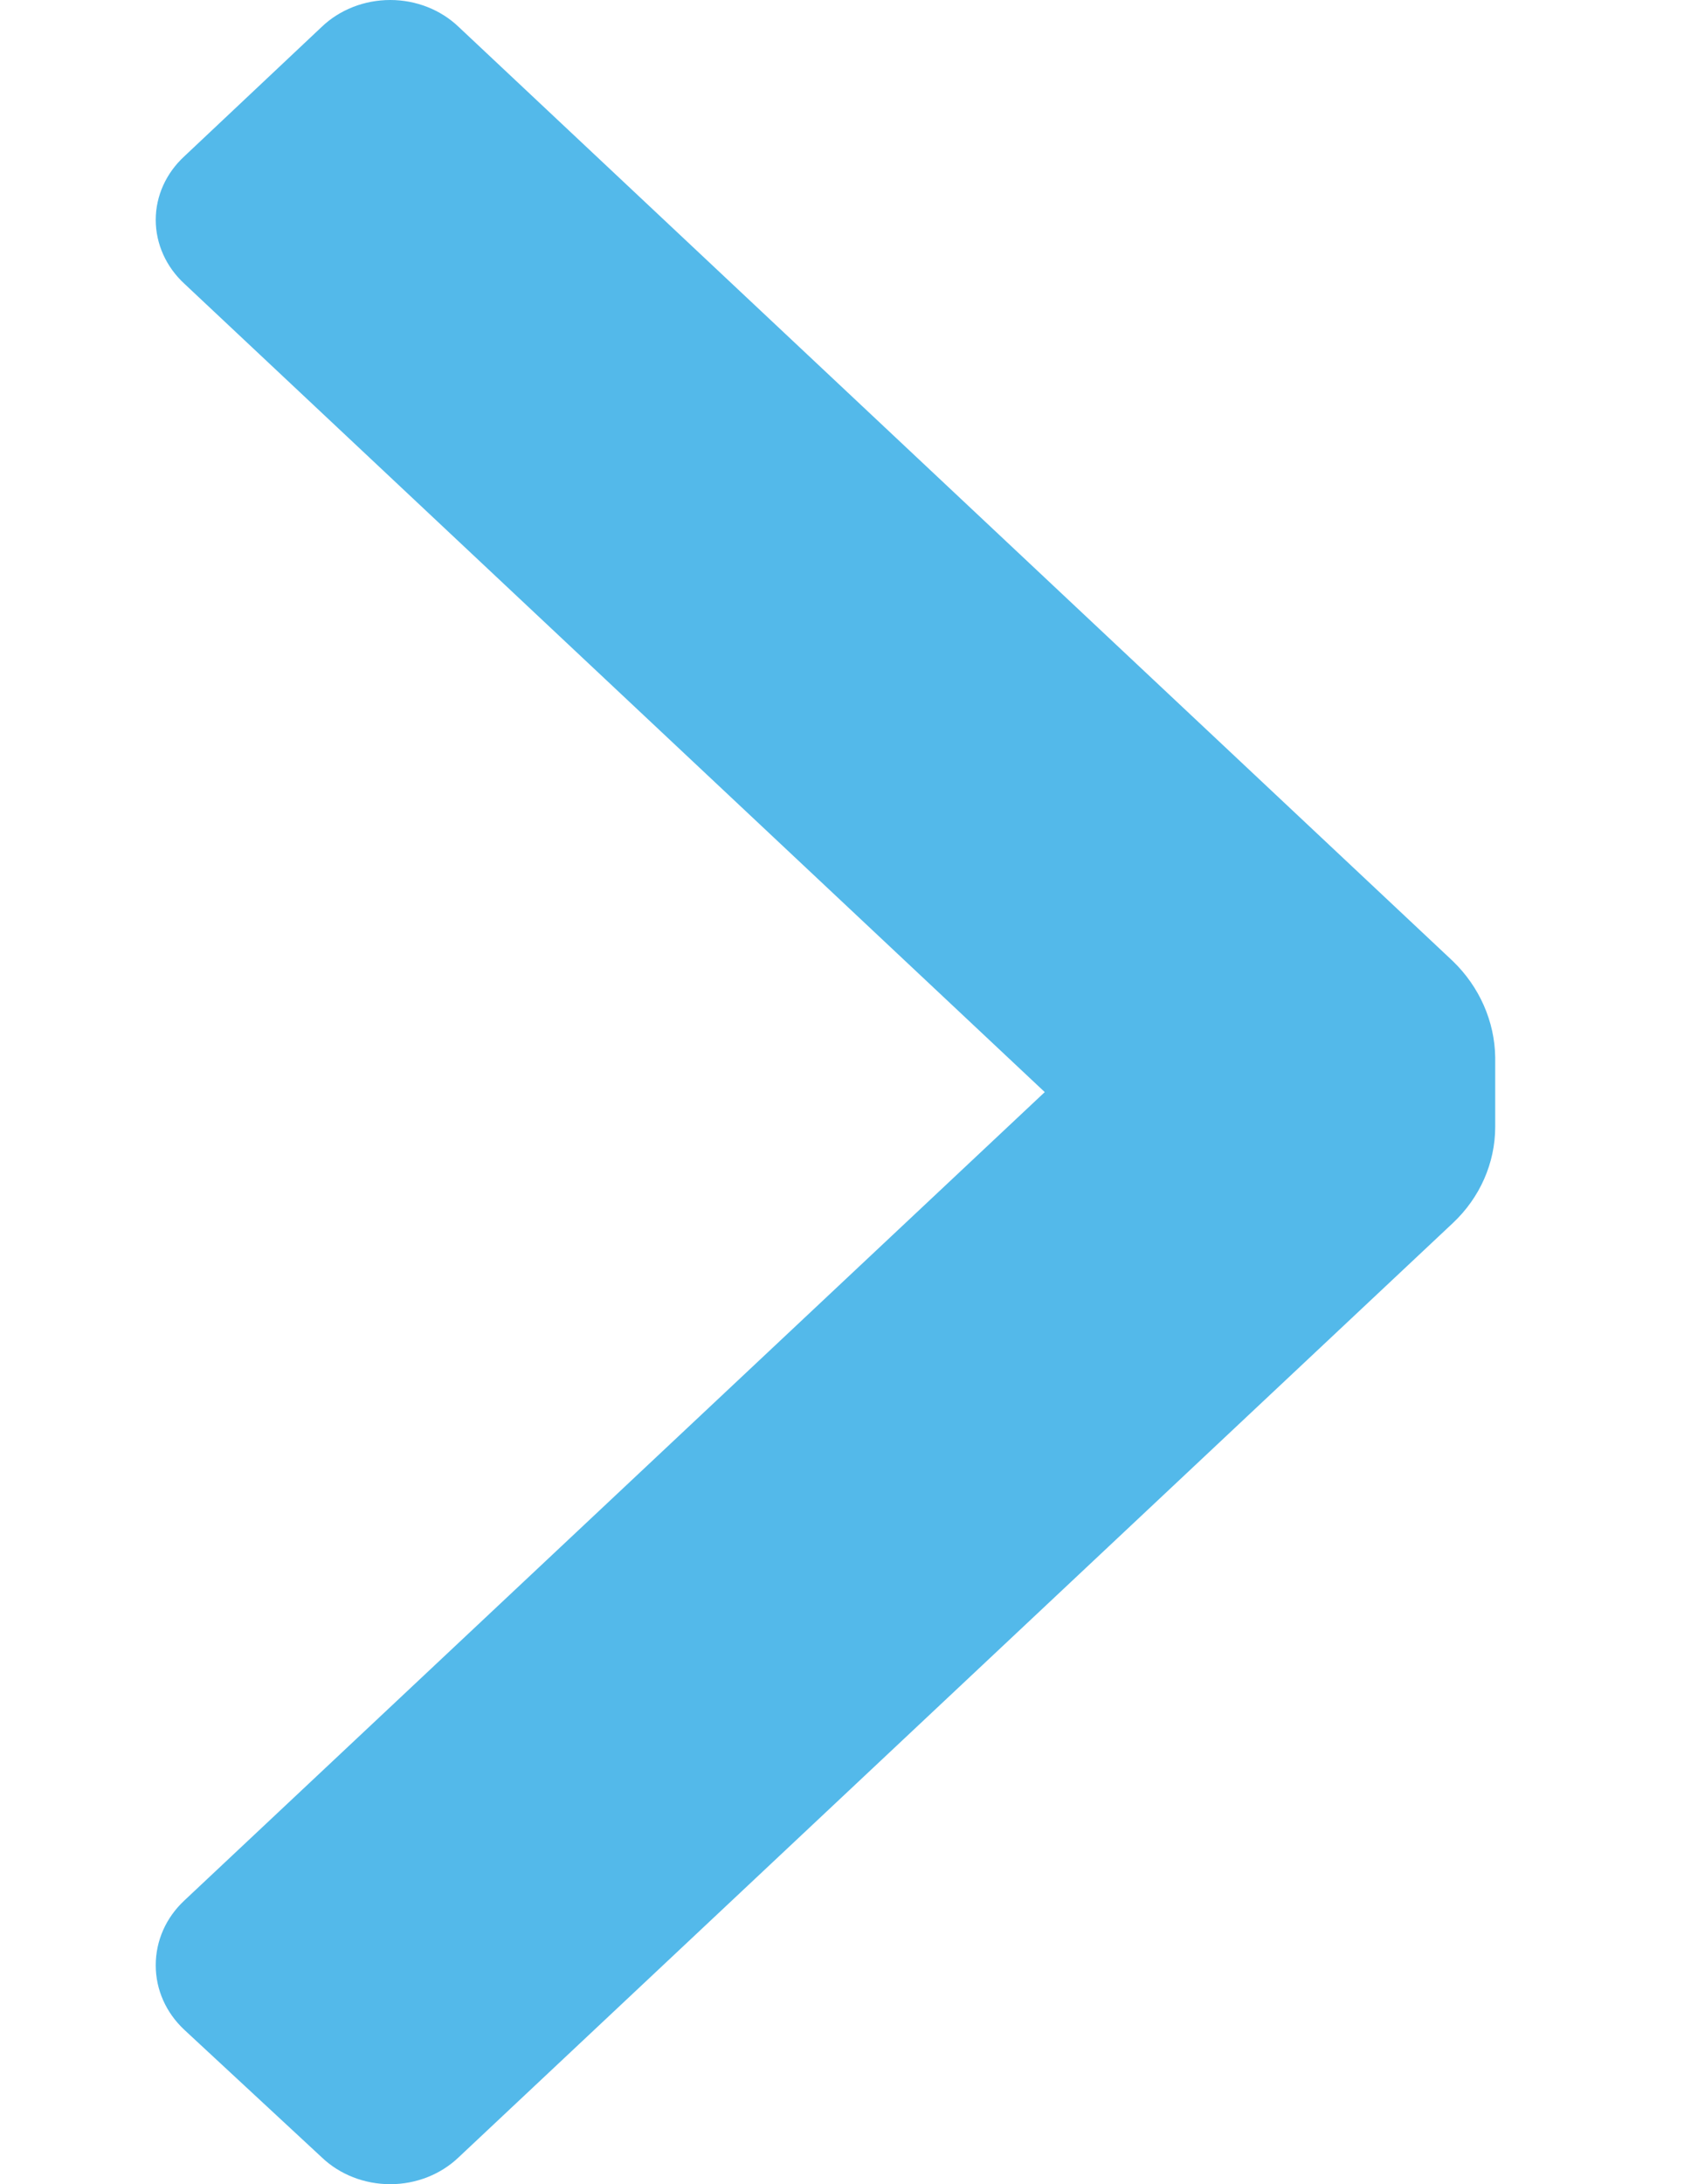 <svg width="7" height="9" viewBox="0 0 7 9" fill="none" xmlns="http://www.w3.org/2000/svg">
<path d="M5.989 5.04C6.101 4.935 6.164 4.792 6.164 4.643V4.357C6.162 4.209 6.099 4.066 5.989 3.96L1.891 0.111C1.817 0.04 1.715 0 1.609 0C1.502 0 1.4 0.04 1.326 0.111L0.76 0.644C0.685 0.713 0.642 0.807 0.642 0.906C0.642 1.005 0.685 1.1 0.76 1.169L4.307 4.5L0.76 7.831C0.684 7.902 0.642 7.997 0.642 8.098C0.642 8.198 0.684 8.293 0.76 8.364L1.326 8.889C1.4 8.96 1.502 9 1.609 9C1.715 9 1.817 8.96 1.891 8.889L5.989 5.04Z" fill="#53B9EA"/>
</svg>
